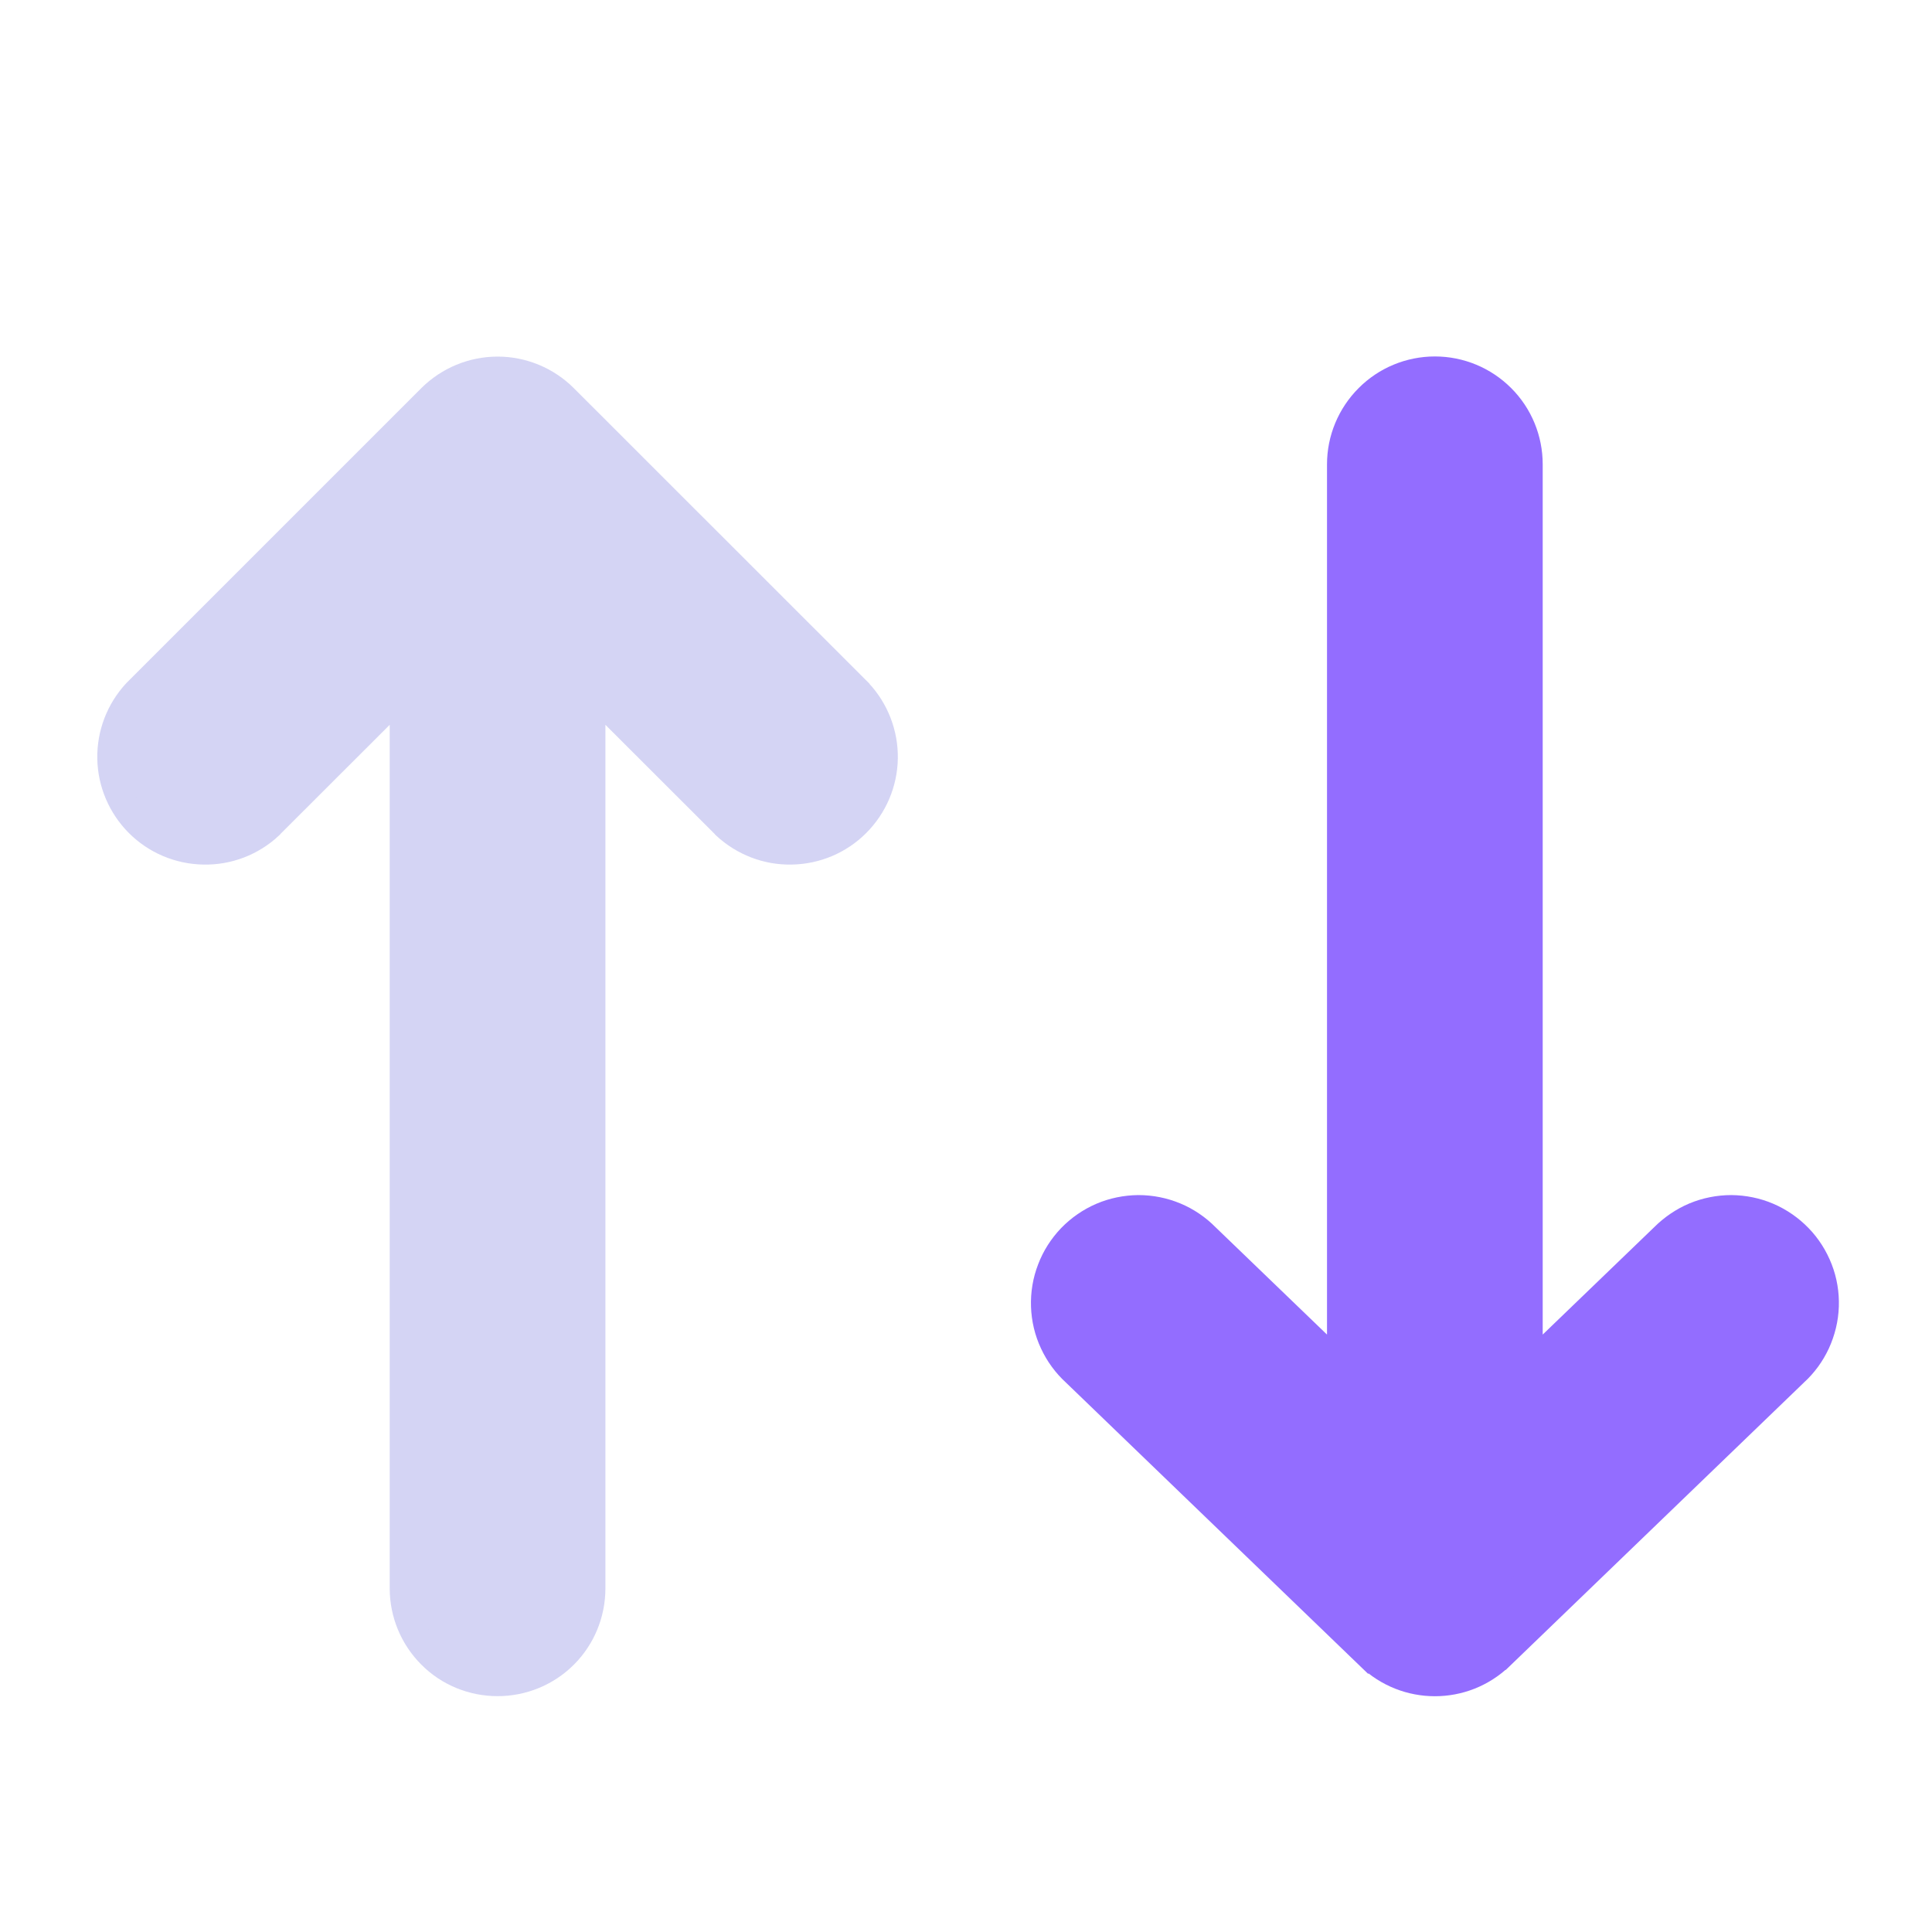 <svg width="14" height="14" viewBox="0 0 14 14" fill="none" xmlns="http://www.w3.org/2000/svg">
<path d="M13.003 9.946L10.871 12.001L10.87 12.001C10.607 12.255 10.189 12.255 9.925 12.001L13.003 9.946ZM13.003 9.946C13.07 9.885 13.124 9.811 13.162 9.729C13.2 9.646 13.222 9.556 13.225 9.465C13.228 9.374 13.213 9.283 13.18 9.198C13.147 9.113 13.098 9.035 13.034 8.969C12.971 8.904 12.895 8.851 12.811 8.815C12.727 8.779 12.637 8.761 12.546 8.76C12.455 8.76 12.364 8.778 12.28 8.813C12.197 8.848 12.121 8.9 12.057 8.964L11.079 9.906V3.365C11.079 3.184 11.008 3.011 10.88 2.883C10.752 2.755 10.579 2.683 10.398 2.683C10.217 2.683 10.043 2.755 9.916 2.883C9.788 3.011 9.716 3.184 9.716 3.365V9.906L8.738 8.964C8.675 8.9 8.599 8.848 8.515 8.813C8.431 8.778 8.341 8.76 8.249 8.76C8.158 8.761 8.068 8.779 7.984 8.815C7.9 8.851 7.824 8.904 7.761 8.969C7.698 9.035 7.648 9.113 7.616 9.198C7.583 9.283 7.568 9.374 7.571 9.465C7.574 9.556 7.595 9.646 7.634 9.729C7.672 9.811 7.726 9.885 7.793 9.946L9.925 12.001L13.003 9.946Z" fill="#936DFF" stroke="#936DFF" stroke-width="0.2"/>
<path d="M4.087 2.883L4.087 2.883C3.96 2.756 3.786 2.684 3.606 2.684C3.425 2.684 3.252 2.756 3.124 2.883L3.124 2.883L0.991 5.016L0.991 5.016L0.988 5.019C0.868 5.148 0.802 5.319 0.805 5.496C0.808 5.672 0.88 5.841 1.005 5.966C1.13 6.091 1.298 6.162 1.475 6.165C1.652 6.169 1.823 6.103 1.952 5.983L1.952 5.983L1.954 5.98L2.924 5.011V11.51C2.924 11.691 2.996 11.864 3.124 11.992C3.251 12.12 3.425 12.191 3.606 12.191C3.786 12.191 3.96 12.12 4.088 11.992C4.216 11.864 4.287 11.691 4.287 11.51V5.011L5.257 5.98L5.257 5.98L5.259 5.983C5.389 6.103 5.56 6.169 5.736 6.165C5.913 6.162 6.081 6.091 6.206 5.966C6.331 5.841 6.403 5.672 6.406 5.496C6.409 5.319 6.343 5.148 6.223 5.019L6.223 5.019L6.221 5.016L4.087 2.883Z" fill="#D4D4F4" stroke="#D4D4F4" stroke-width="0.2"/>
</svg>
